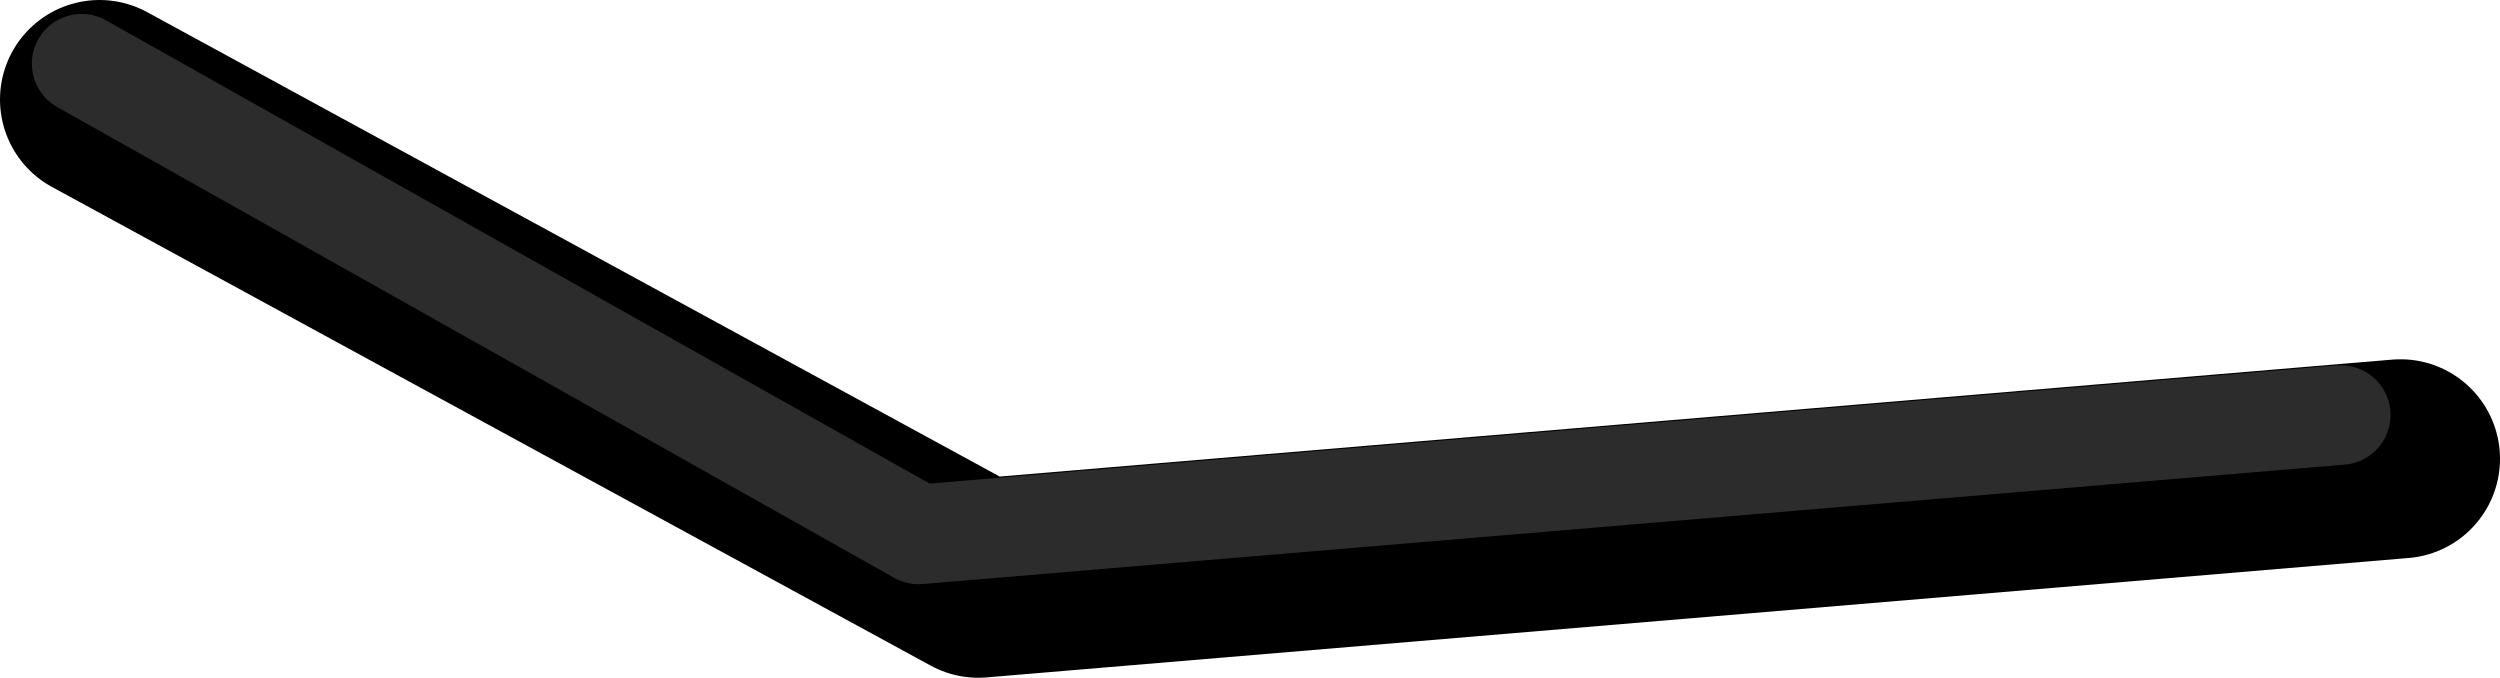 <?xml version="1.0" encoding="UTF-8" standalone="no"?>
<svg xmlns:ffdec="https://www.free-decompiler.com/flash" xmlns:xlink="http://www.w3.org/1999/xlink" ffdec:objectType="shape" height="34.05px" width="125.6px" xmlns="http://www.w3.org/2000/svg">
  <g transform="matrix(1.0, 0.0, 0.0, 1.0, 155.5, 81.0)">
    <path d="M-150.5 -76.0 L-106.35 -51.95 -34.9 -57.95" fill="none" stroke="#000000" stroke-linecap="round" stroke-linejoin="round" stroke-width="10.0"/>
    <path d="M-151.4 -77.8 L-109.35 -54.15 -37.9 -60.15" fill="none" stroke="#2c2c2c" stroke-linecap="round" stroke-linejoin="round" stroke-width="5.0"/>
  </g>
</svg>
